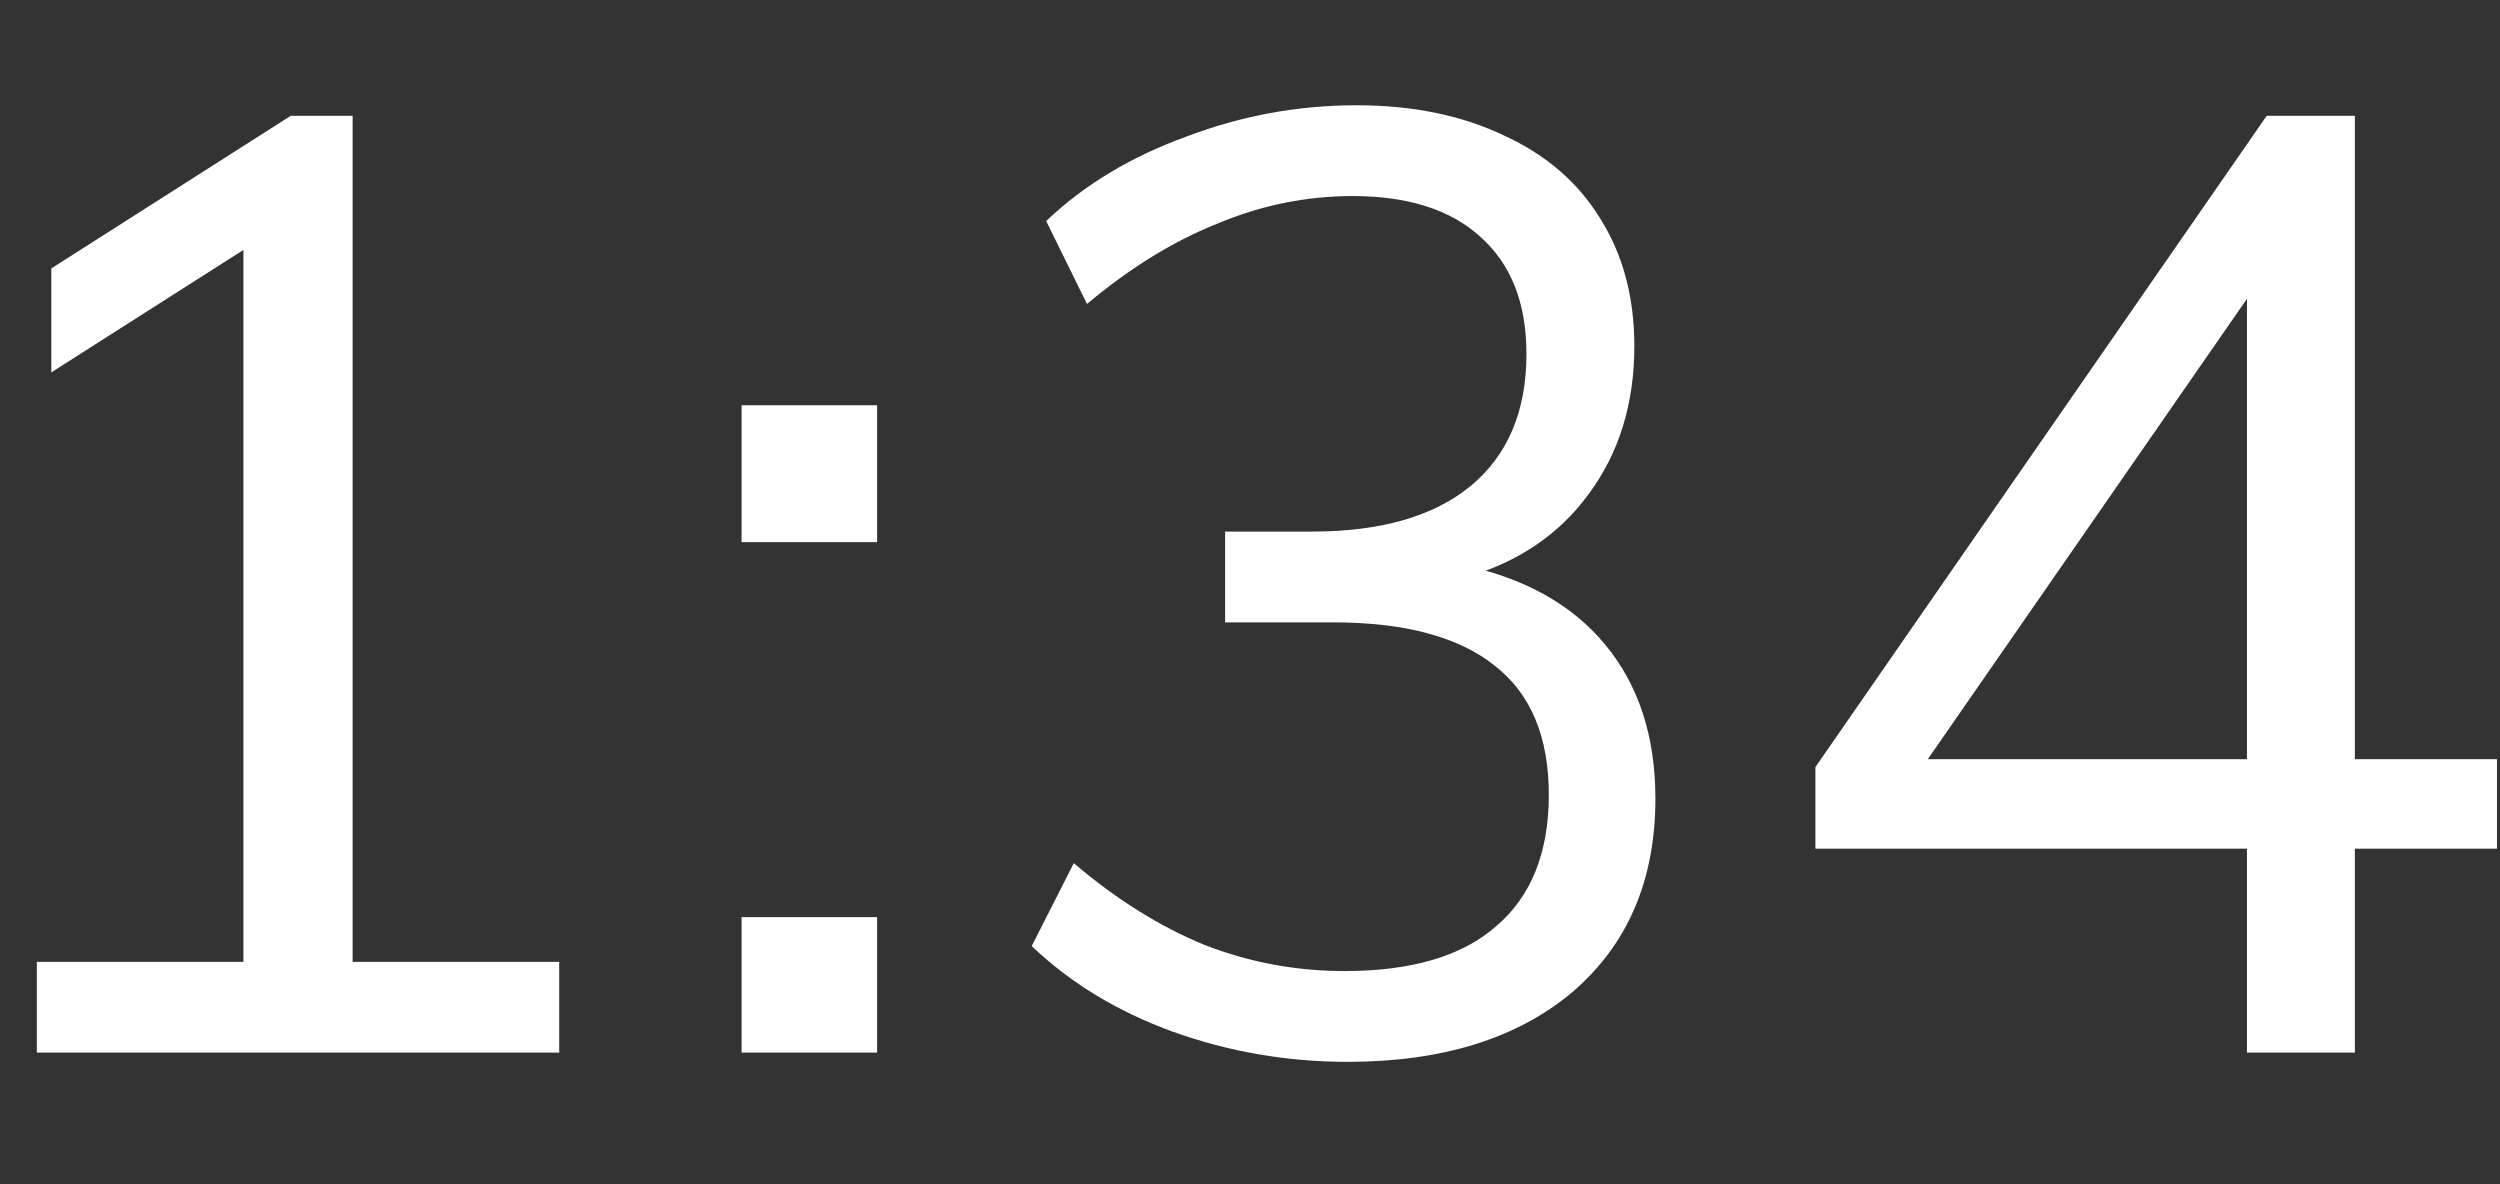 <svg width="19" height="9" viewBox="0 0 19 9" fill="none" xmlns="http://www.w3.org/2000/svg">
<rect x="0" y="0" width="19" height="9" fill="#333333" stroke="none"/>
<path d="M1.85 7.63V1.36L2.32 1.6L0.39 2.83V2.04L2.21 0.88H2.68V7.63H1.85ZM0.28 8V7.31H4.25V8H0.28ZM5.636 6.97H6.666V8H5.636V6.97ZM5.636 3.08H6.666V4.12H5.636V3.08ZM10.241 8.07C9.781 8.07 9.337 7.993 8.911 7.84C8.491 7.687 8.134 7.47 7.841 7.19L8.161 6.56C8.481 6.833 8.811 7.04 9.151 7.18C9.491 7.313 9.847 7.38 10.22 7.38C10.727 7.38 11.111 7.267 11.37 7.04C11.637 6.813 11.771 6.48 11.771 6.04C11.771 5.6 11.634 5.273 11.361 5.06C11.087 4.84 10.677 4.73 10.13 4.73H9.311V4.04H9.971C10.497 4.04 10.9 3.923 11.181 3.69C11.46 3.457 11.601 3.123 11.601 2.69C11.601 2.303 11.484 2.007 11.251 1.8C11.024 1.593 10.7 1.49 10.28 1.49C9.927 1.49 9.584 1.56 9.251 1.7C8.917 1.833 8.587 2.037 8.261 2.31L7.951 1.68C8.237 1.407 8.591 1.193 9.011 1.04C9.431 0.88 9.864 0.8 10.31 0.8C10.737 0.8 11.111 0.877 11.431 1.03C11.751 1.177 11.994 1.387 12.161 1.66C12.334 1.933 12.421 2.257 12.421 2.63C12.421 3.07 12.304 3.447 12.07 3.76C11.844 4.067 11.53 4.277 11.13 4.39L11.101 4.29C11.581 4.39 11.947 4.593 12.2 4.9C12.454 5.207 12.581 5.597 12.581 6.07C12.581 6.69 12.37 7.18 11.95 7.54C11.53 7.893 10.96 8.07 10.241 8.07ZM17.077 8V1.91H17.327L14.367 6.18L14.377 5.77H18.977V6.45H13.797V5.83L17.227 0.88H17.897V8H17.077Z" fill="white"/>
</svg>
